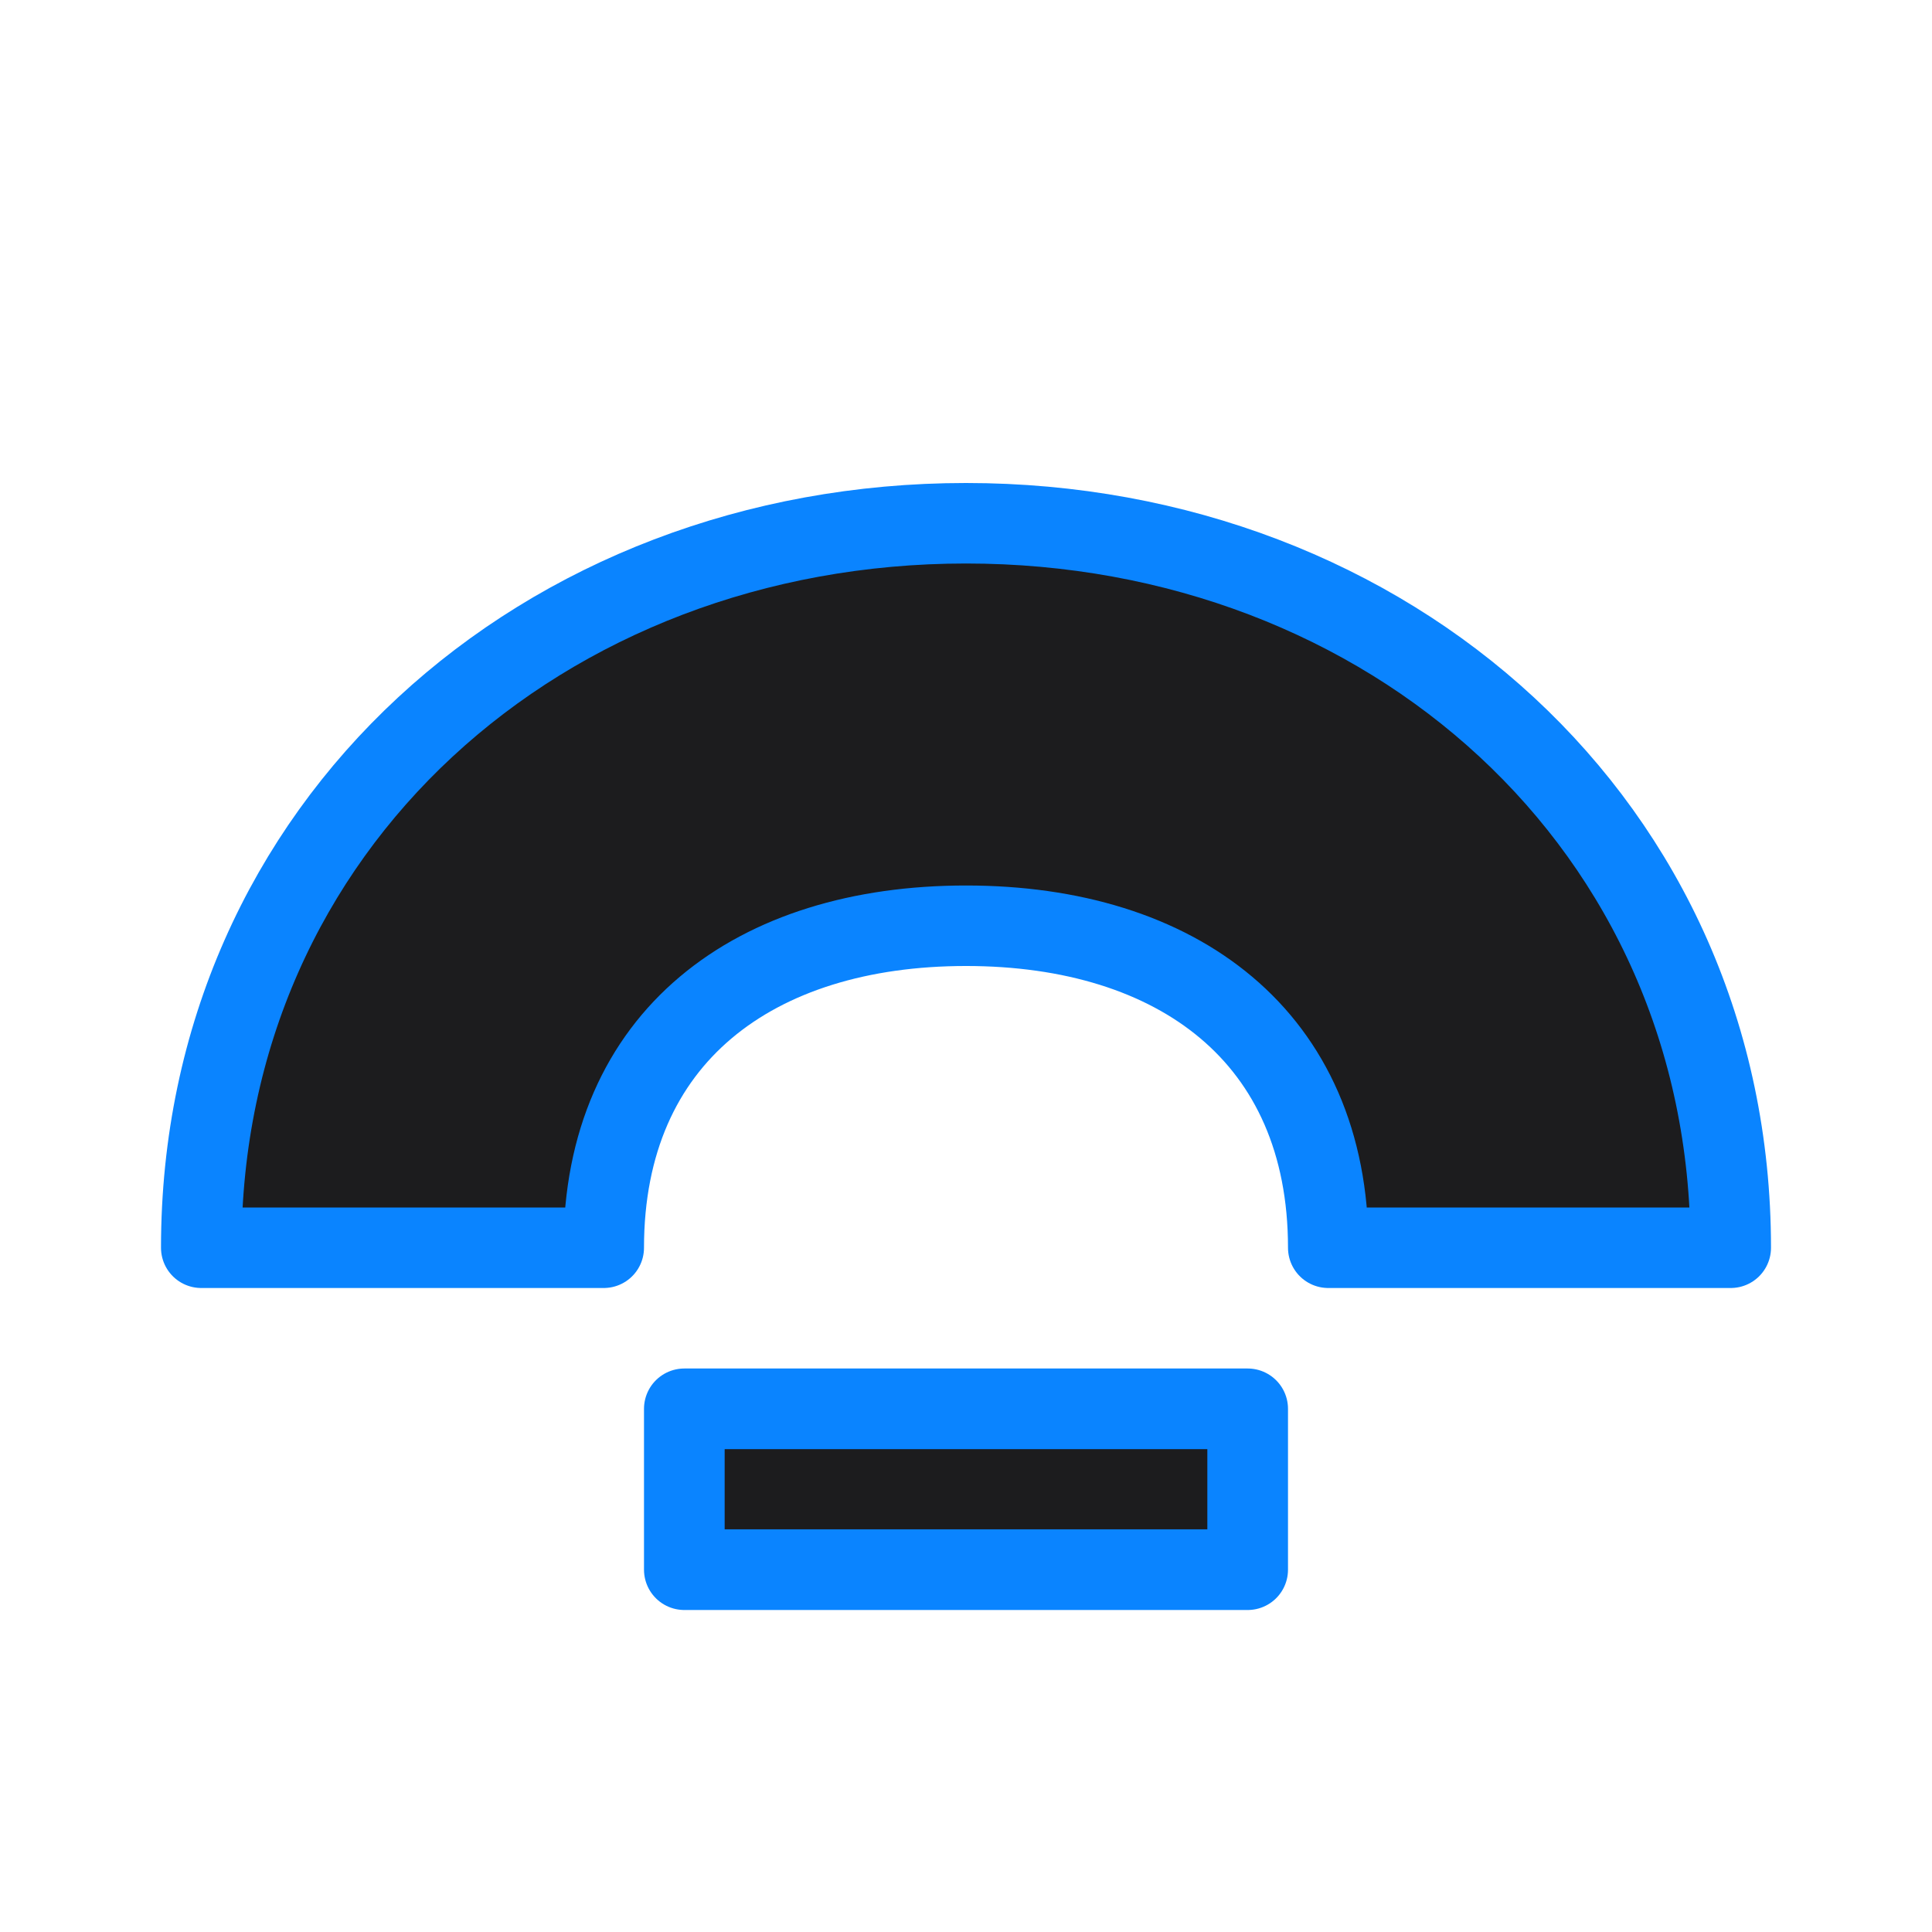 <svg viewBox="0 0 24 24" xmlns="http://www.w3.org/2000/svg" xmlns:xlink="http://www.w3.org/1999/xlink"><linearGradient id="a" gradientUnits="userSpaceOnUse" x1="-10.712" x2="-10.576" y1=".797" y2="-12.11"><stop offset="0" stop-color="#1c1c1e"/><stop offset="1" stop-color="#2d2d2d"/></linearGradient><g fill="url(#a)" stroke="#0a84ff" stroke-linecap="round" stroke-linejoin="round"><path d="m8.501 17.501h6.998v1.998h-6.998z" stroke-width="1.002"/><path d="m12 6.5c-5.247 0-9.5 3.753-9.5 9h5c0-2.623 1.877-4 4.5-4s4.5 1.377 4.5 4h5c0-5.247-4.253-9-9.5-9z"/></g></svg>